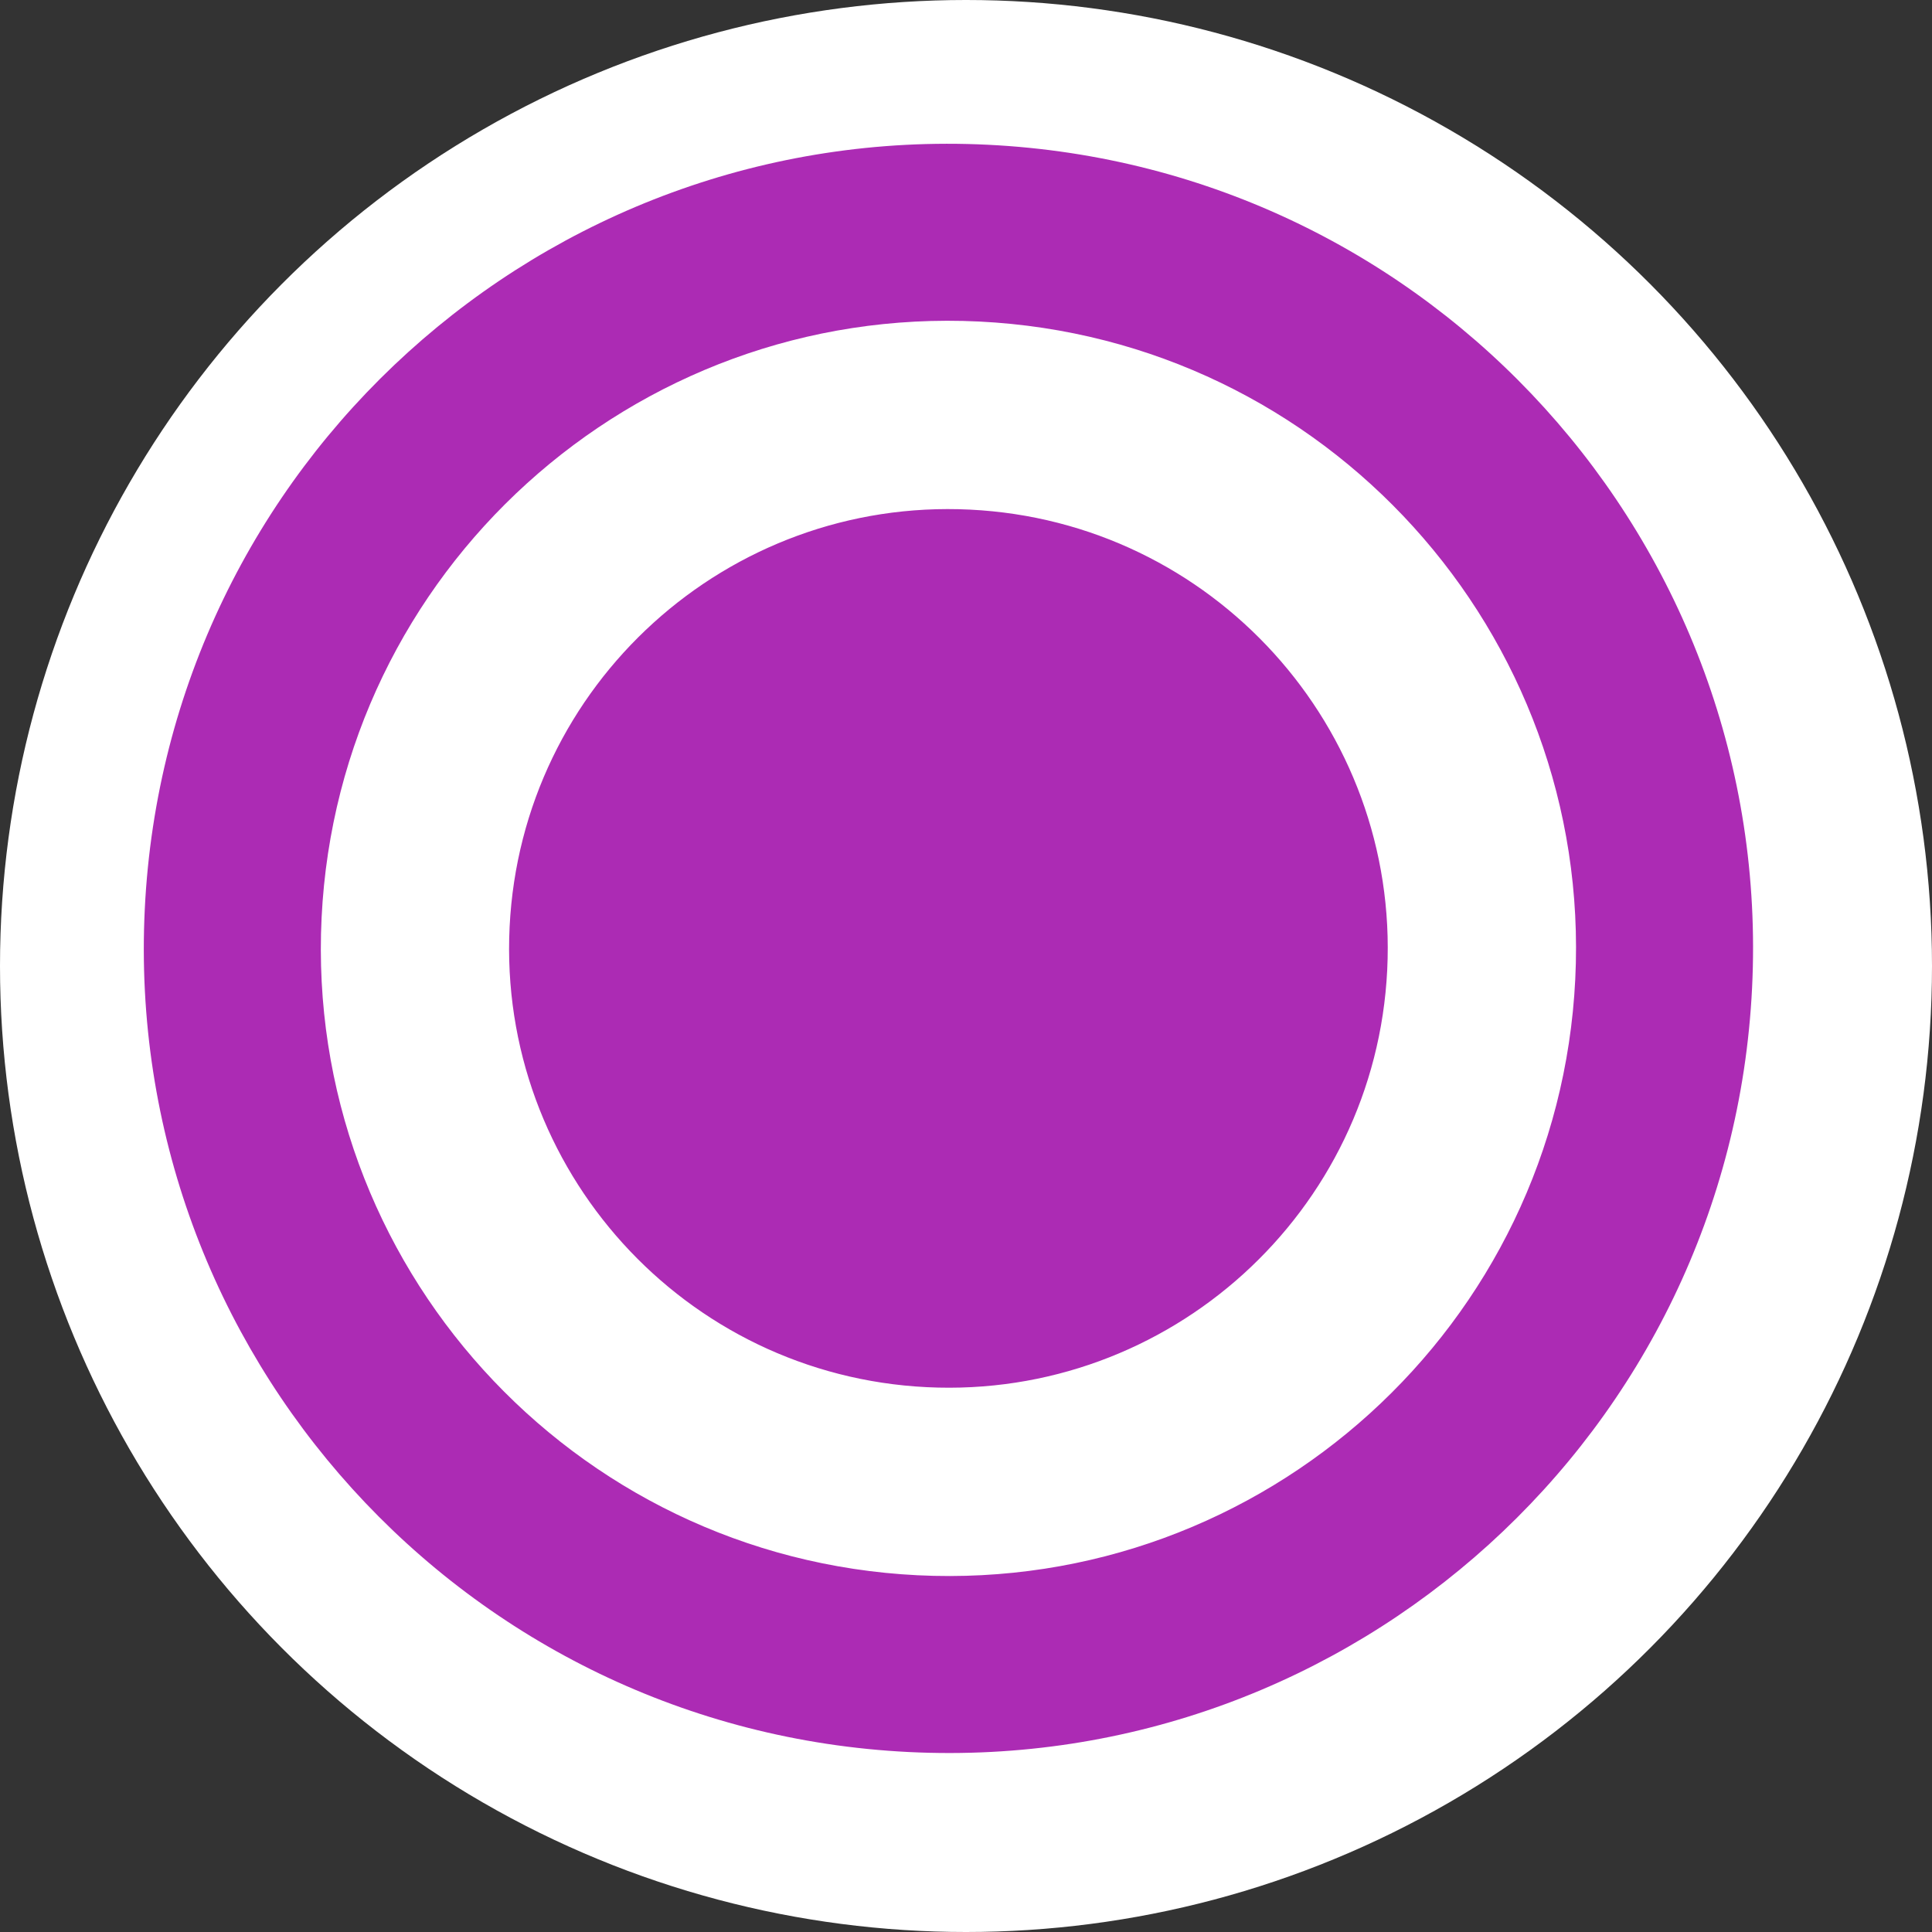 <svg xmlns="http://www.w3.org/2000/svg" xmlns:xlink="http://www.w3.org/1999/xlink" preserveAspectRatio="xMidYMid" width="54" height="54" viewBox="0 0 54 54">
  <rect x="0" y="0" width="54" height="54" fill="#333333" stroke="none"/>
  <defs>
    <style>

      .cls-3 {
        fill: #ffffff;
      }

      .cls-4 {
        fill: #ac2bb4;
      }
    </style>
  </defs>
  <g id="waiting-call">
    <circle id="circle-1" class="cls-3" cx="27" cy="27" r="27"/>
    <path d="M25.403,48.970 C12.998,48.359 3.437,37.808 4.047,25.402 C4.657,12.997 15.210,3.435 27.614,4.046 C40.020,4.656 49.582,15.208 48.971,27.614 C48.361,40.019 37.809,49.580 25.403,48.970 ZM27.371,8.987 C17.695,8.511 9.465,15.969 8.989,25.645 C8.512,35.322 15.970,43.552 25.646,44.029 C35.323,44.505 43.553,37.047 44.029,27.370 C44.506,17.694 37.048,9.464 27.371,8.987 ZM25.905,38.772 C19.132,38.439 13.911,32.678 14.244,25.904 C14.578,19.131 20.339,13.910 27.113,14.244 C33.886,14.577 39.107,20.338 38.773,27.112 C38.440,33.885 32.679,39.106 25.905,38.772 Z" id="path-1" class="cls-4" fill-rule="evenodd"/>
  </g>
</svg>
